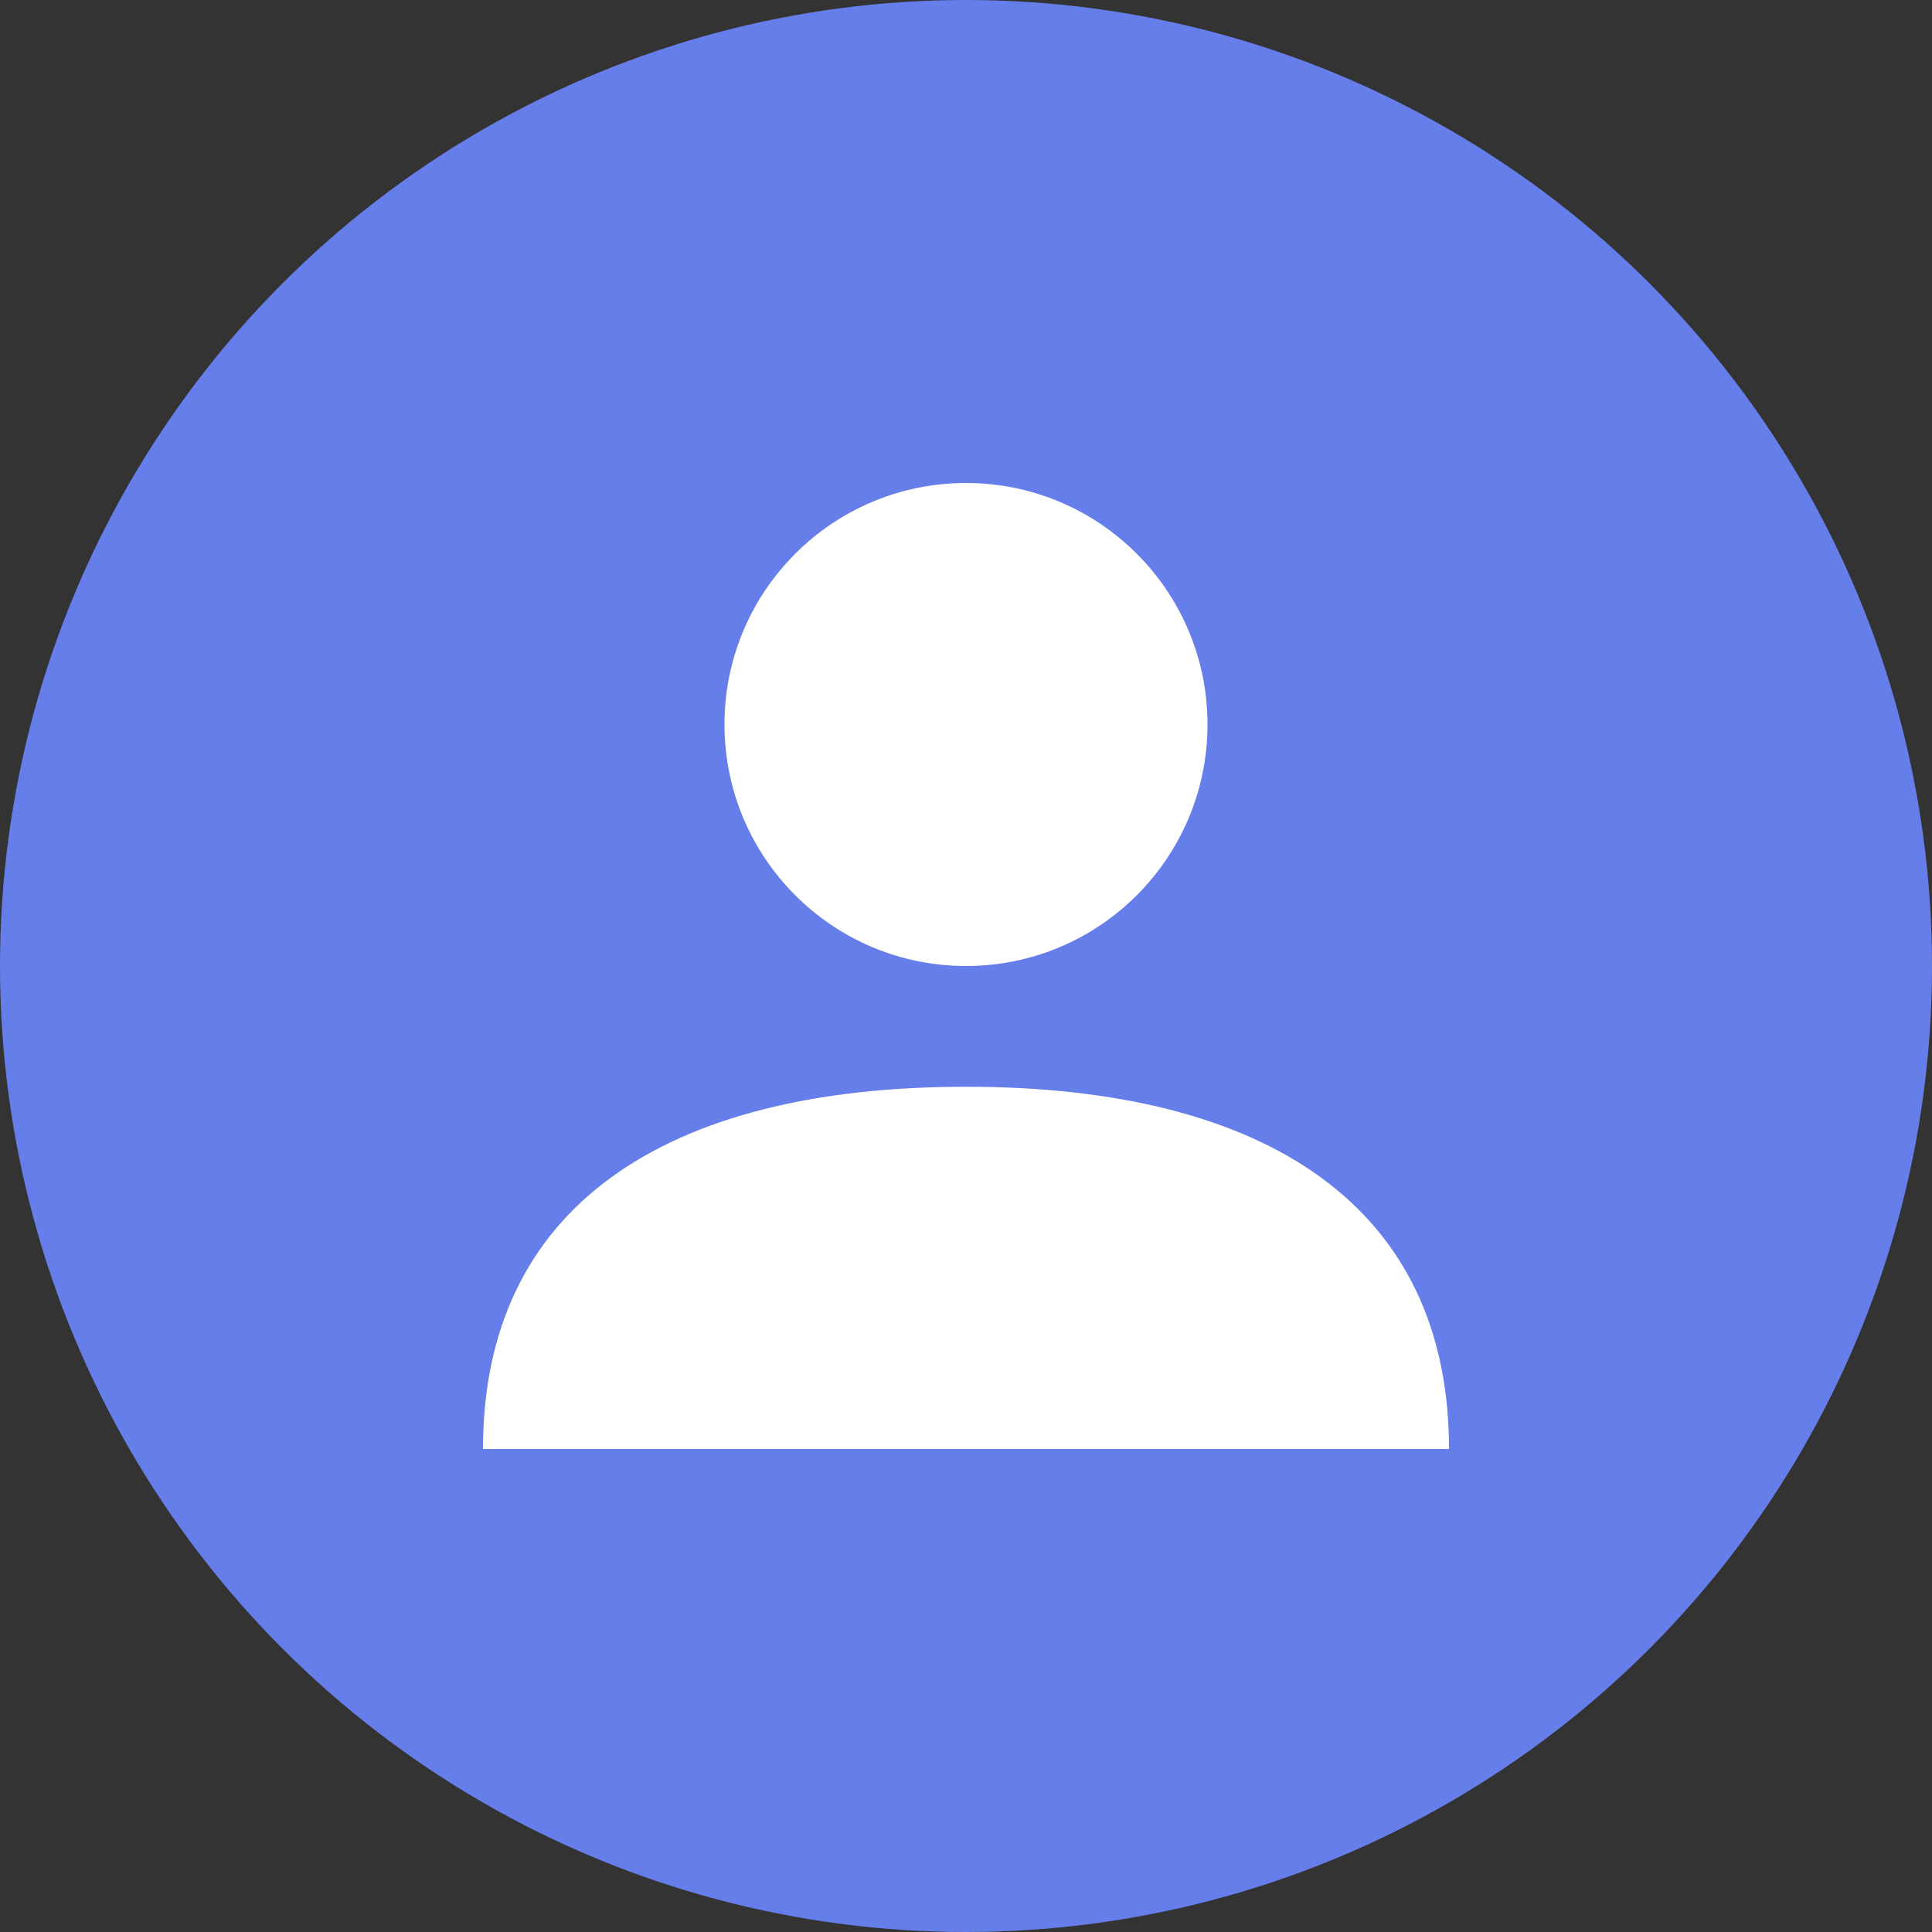 <svg width="64" height="64" xmlns="http://www.w3.org/2000/svg">
  <rect width="100%" height="100%" fill="#333333" stroke="none"/>
  <circle cx="32" cy="32" r="32" fill="#667eea"/>
  <circle cx="32" cy="24" r="8" fill="white"/>
  <path d="M16 48 C16 40, 22 36, 32 36 C42 36, 48 40, 48 48" fill="white"/>
</svg> 